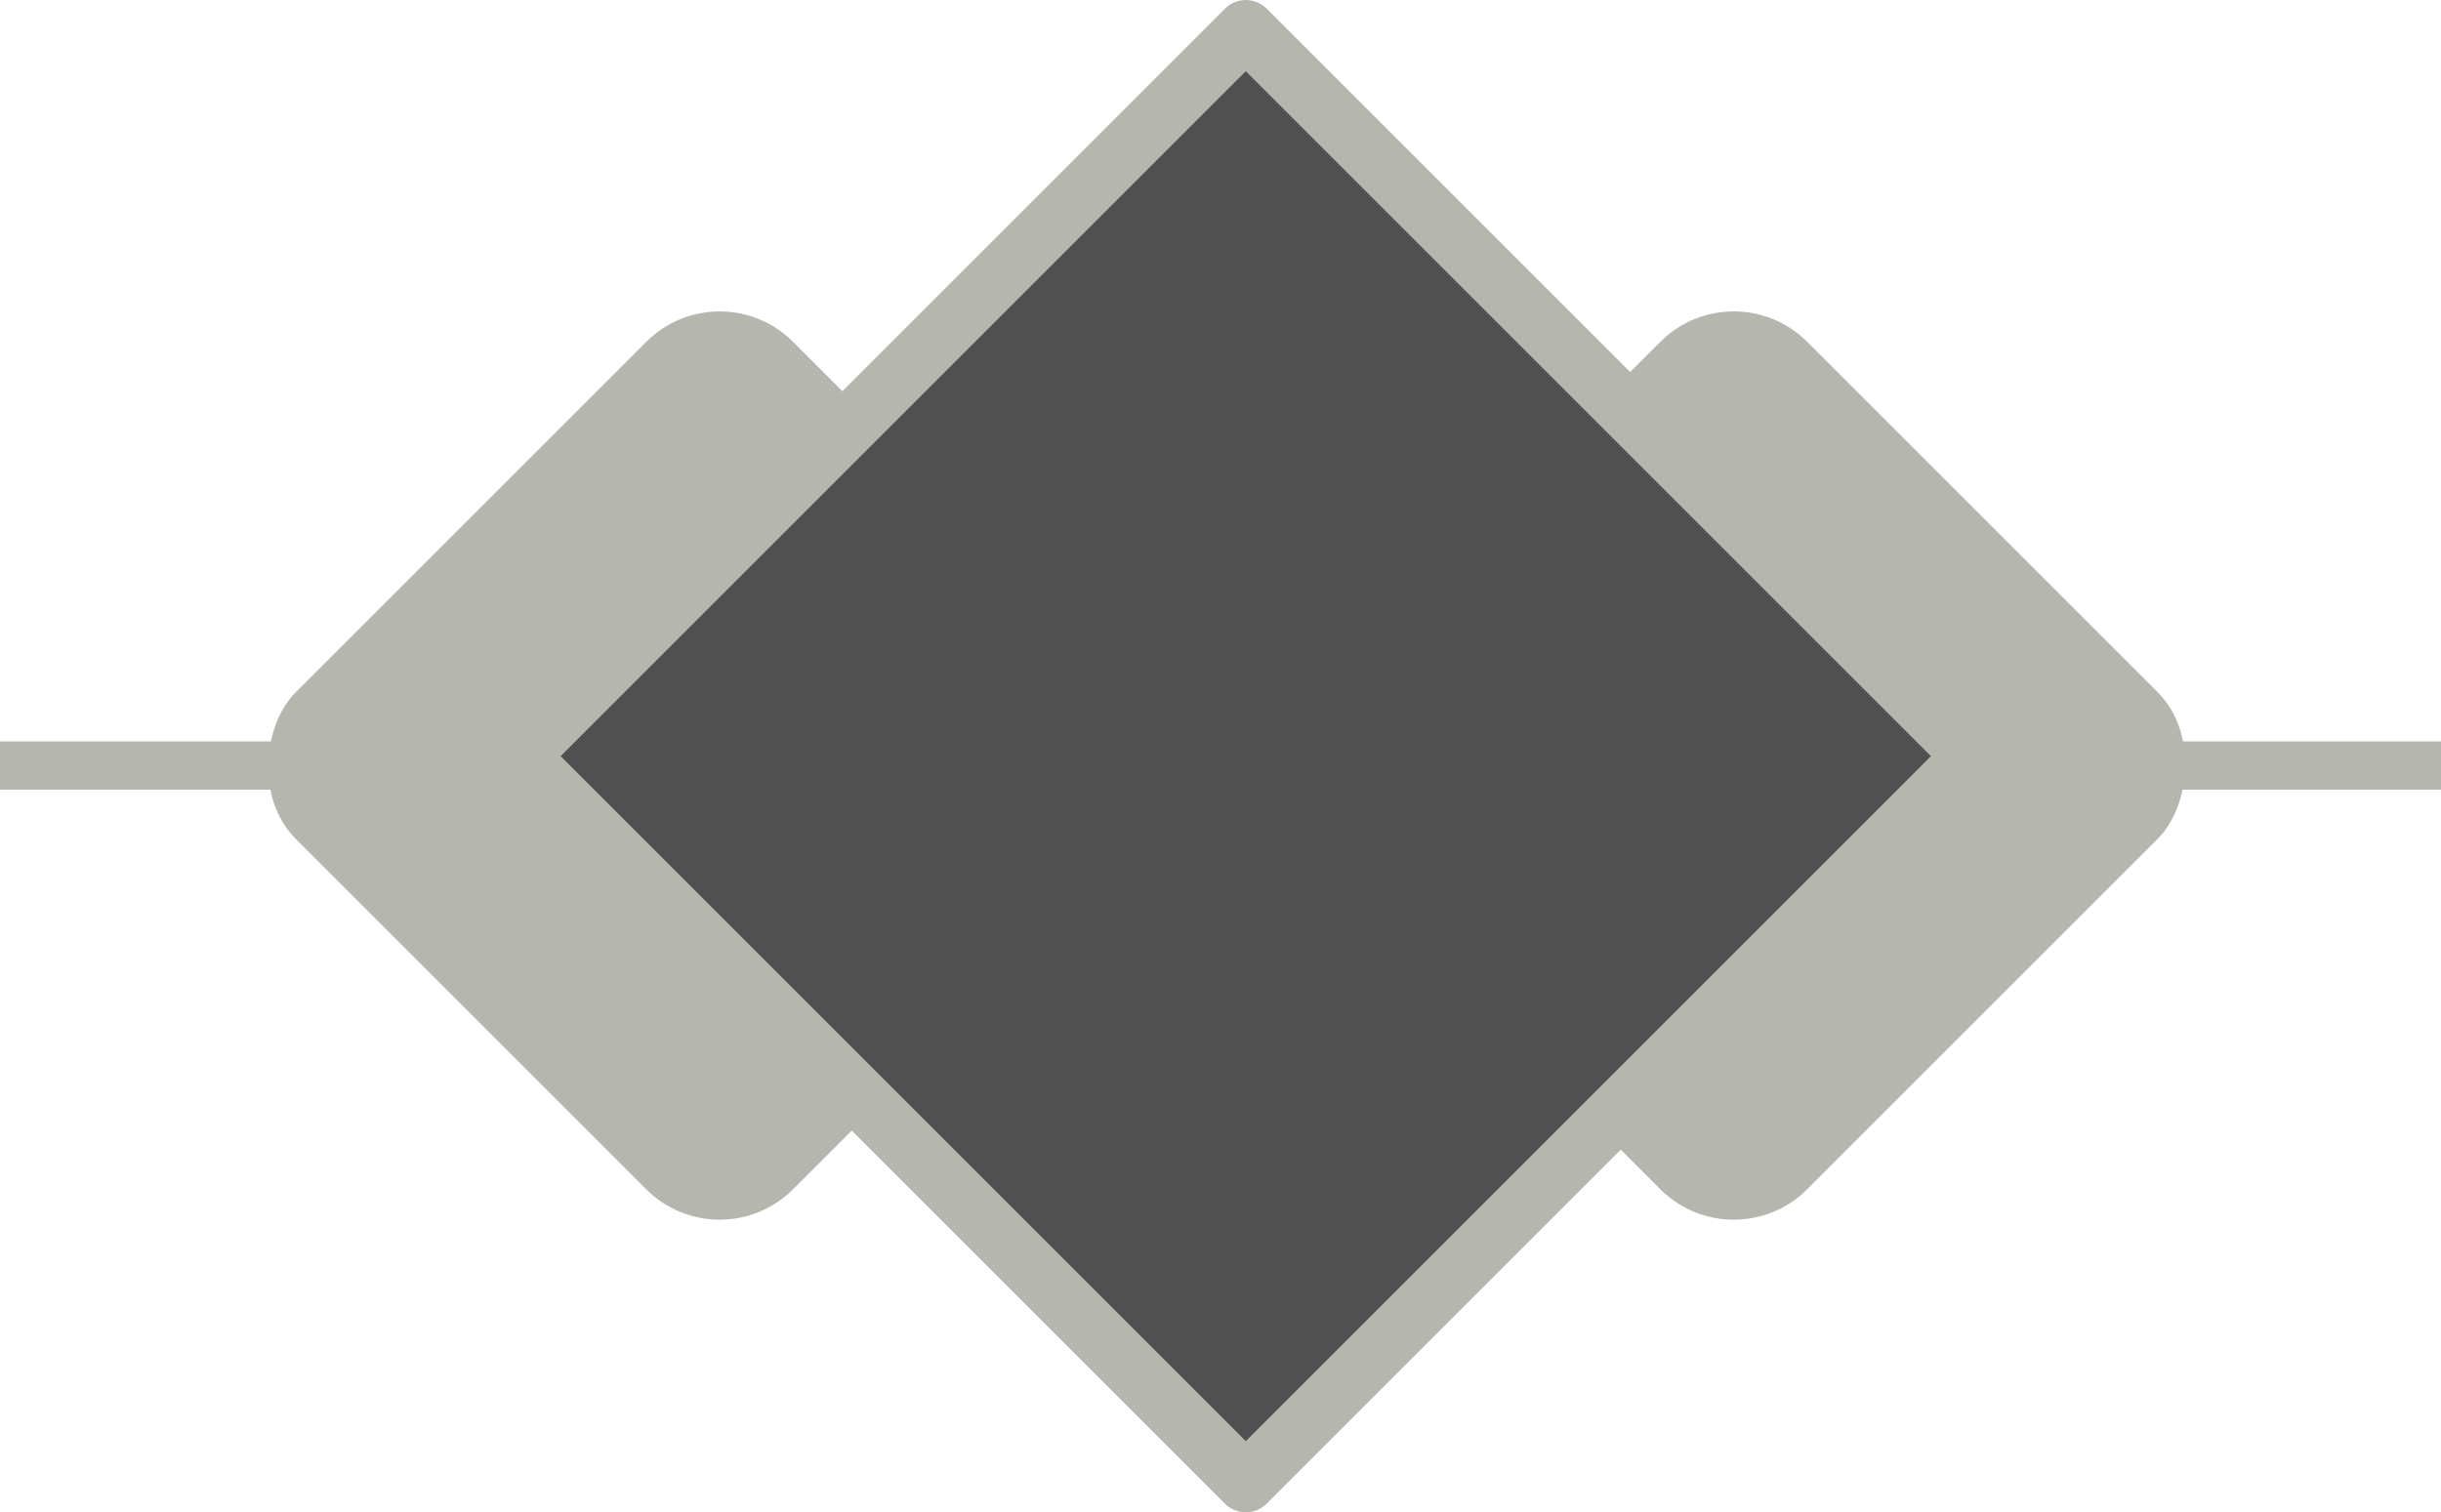 <?xml version="1.0" encoding="UTF-8" standalone="no"?>
<!-- Created with Inkscape (http://www.inkscape.org/) -->

<svg
   width="32.556mm"
   height="20.176mm"
   viewBox="0 0 32.556 20.176"
   version="1.1"
   id="svg16595"
   inkscape:version="1.1 (c68e22c387, 2021-05-23)"
   sodipodi:docname="SteyIco.svg"
   xmlns:inkscape="http://www.inkscape.org/namespaces/inkscape"
   xmlns:sodipodi="http://sodipodi.sourceforge.net/DTD/sodipodi-0.dtd"
   xmlns="http://www.w3.org/2000/svg"
   xmlns:svg="http://www.w3.org/2000/svg">
  <sodipodi:namedview
     id="namedview16597"
     pagecolor="#ffffff"
     bordercolor="#666666"
     borderopacity="1.0"
     inkscape:pageshadow="2"
     inkscape:pageopacity="0.0"
     inkscape:pagecheckerboard="0"
     inkscape:document-units="mm"
     showgrid="false"
     inkscape:zoom="3.7059484"
     inkscape:cx="72.046336"
     inkscape:cy="48.705482"
     inkscape:window-width="1366"
     inkscape:window-height="705"
     inkscape:window-x="-8"
     inkscape:window-y="-8"
     inkscape:window-maximized="1"
     inkscape:current-layer="layer1" />
  <defs
     id="defs16592" />
  <g
     inkscape:label="Camada 1"
     inkscape:groupmode="layer"
     id="layer1"
     transform="translate(152.213,-63.591)">
    <path
       style="fill:none;stroke:#b5b7af;stroke-width:0.644;stroke-linecap:butt;stroke-linejoin:round;stroke-miterlimit:4;stroke-dasharray:none;stroke-opacity:1"
       d="m -152.213,73.804 h 32.556"
       id="path7037" />
    <rect
       style="fill:#b5b7af;fill-opacity:1;stroke:#b5b7af;stroke-width:0;stroke-linejoin:round;stroke-miterlimit:4;stroke-dasharray:none;stroke-opacity:1"
       id="rect8208-2"
       width="9.379"
       height="9.379"
       x="-43.782"
       y="138.778"
       ry="1.384"
       transform="rotate(45)" />
    <rect
       style="fill:#b5b7af;fill-opacity:1;stroke:#b5b7af;stroke-width:0;stroke-linejoin:round;stroke-miterlimit:4;stroke-dasharray:none;stroke-opacity:1"
       id="rect8208-2-2"
       width="9.379"
       height="9.379"
       x="-53.346"
       y="148.342"
       ry="1.384"
       transform="rotate(45)" />
    <rect
       style="fill:#505050;fill-opacity:1;stroke:#b5b7af;stroke-width:0.787;stroke-linejoin:round;stroke-miterlimit:4;stroke-dasharray:none;stroke-opacity:1"
       id="rect8208"
       width="13.71"
       height="13.71"
       x="-50.638"
       y="141.126"
       ry="0"
       transform="rotate(45)" />
  </g>
</svg>
